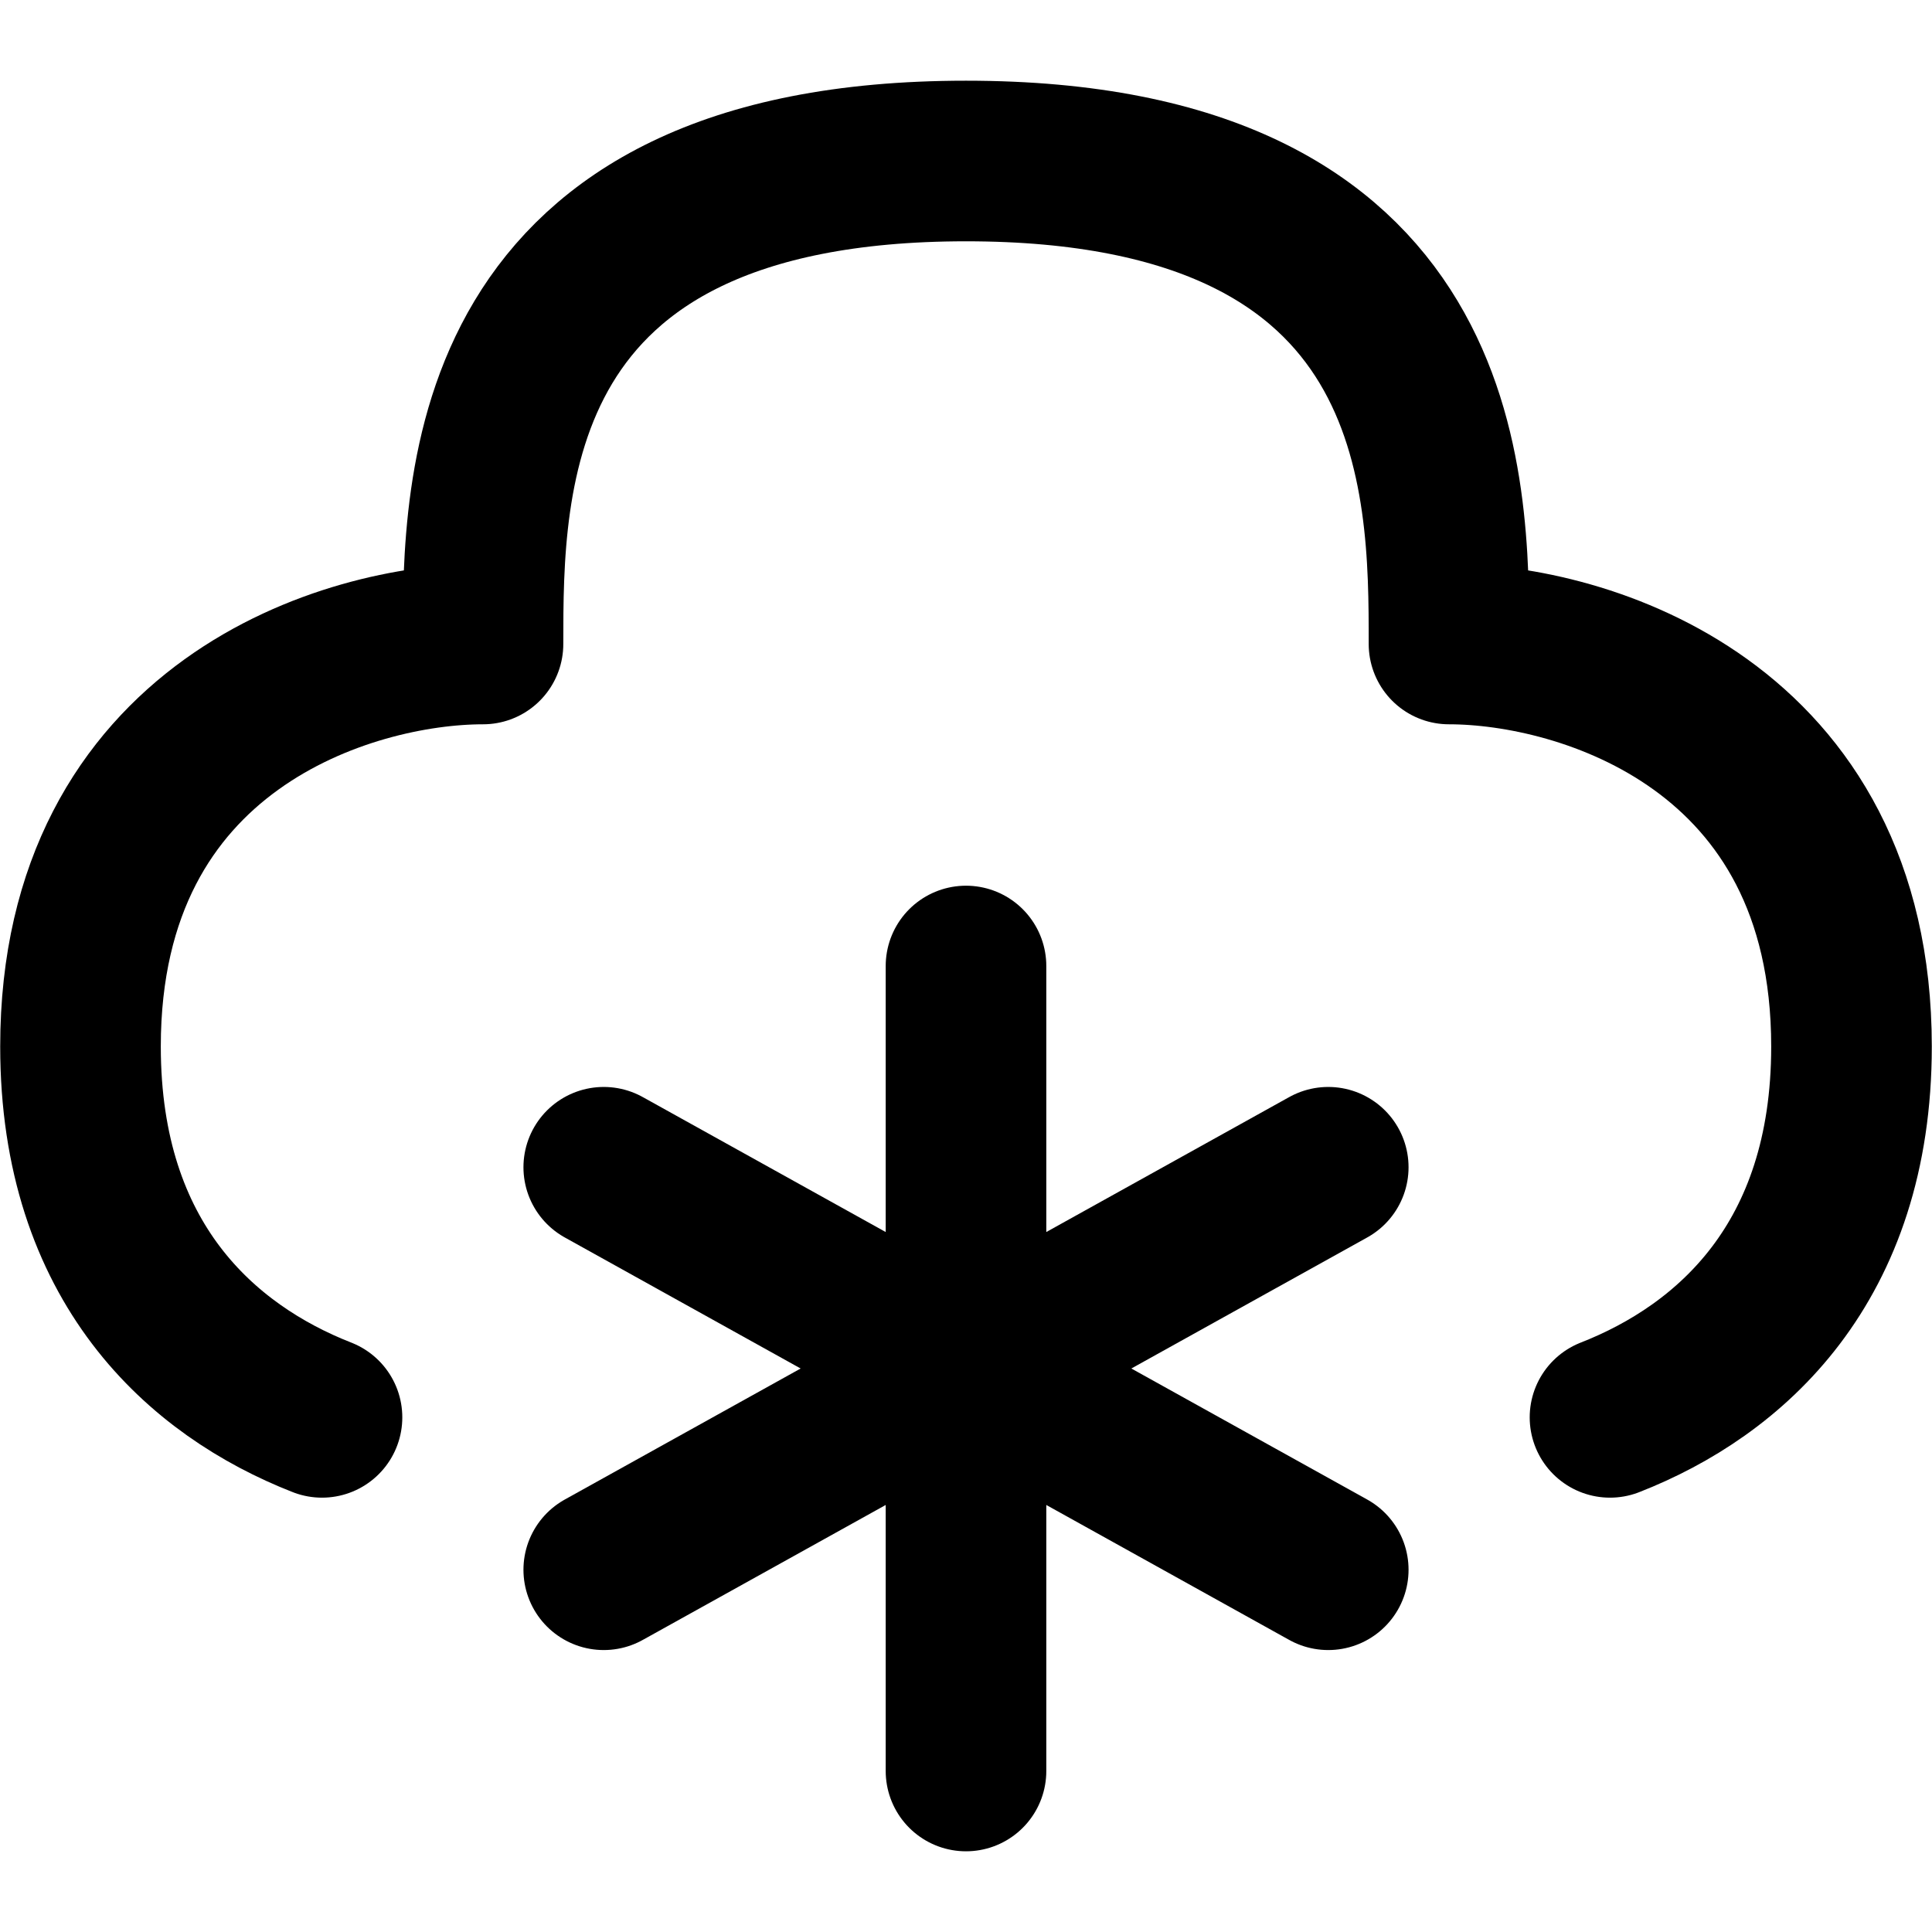 <svg width="24" height="24" stroke-width="1.995" viewBox="0 0 24 24" fill="none" xmlns="http://www.w3.org/2000/svg">
<path d="M12 12L12 17M12 22L12 17M12 17L7.5 14.5M12 17L16.5 19.5M12 17L16.5 14.5M12 17L7.5 19.5" stroke="currentColor" stroke-linecap="round" stroke-linejoin="round"/>
<path d="M20 17.607C21.494 17.022 23 15.689 23 13C23 9 19.667 8 18 8C18 6 18 2 12 2C6 2 6 6 6 8C4.333 8 1 9 1 13C1 15.689 2.506 17.022 4 17.607" stroke="currentColor" stroke-linecap="round" stroke-linejoin="round"/>
</svg>
